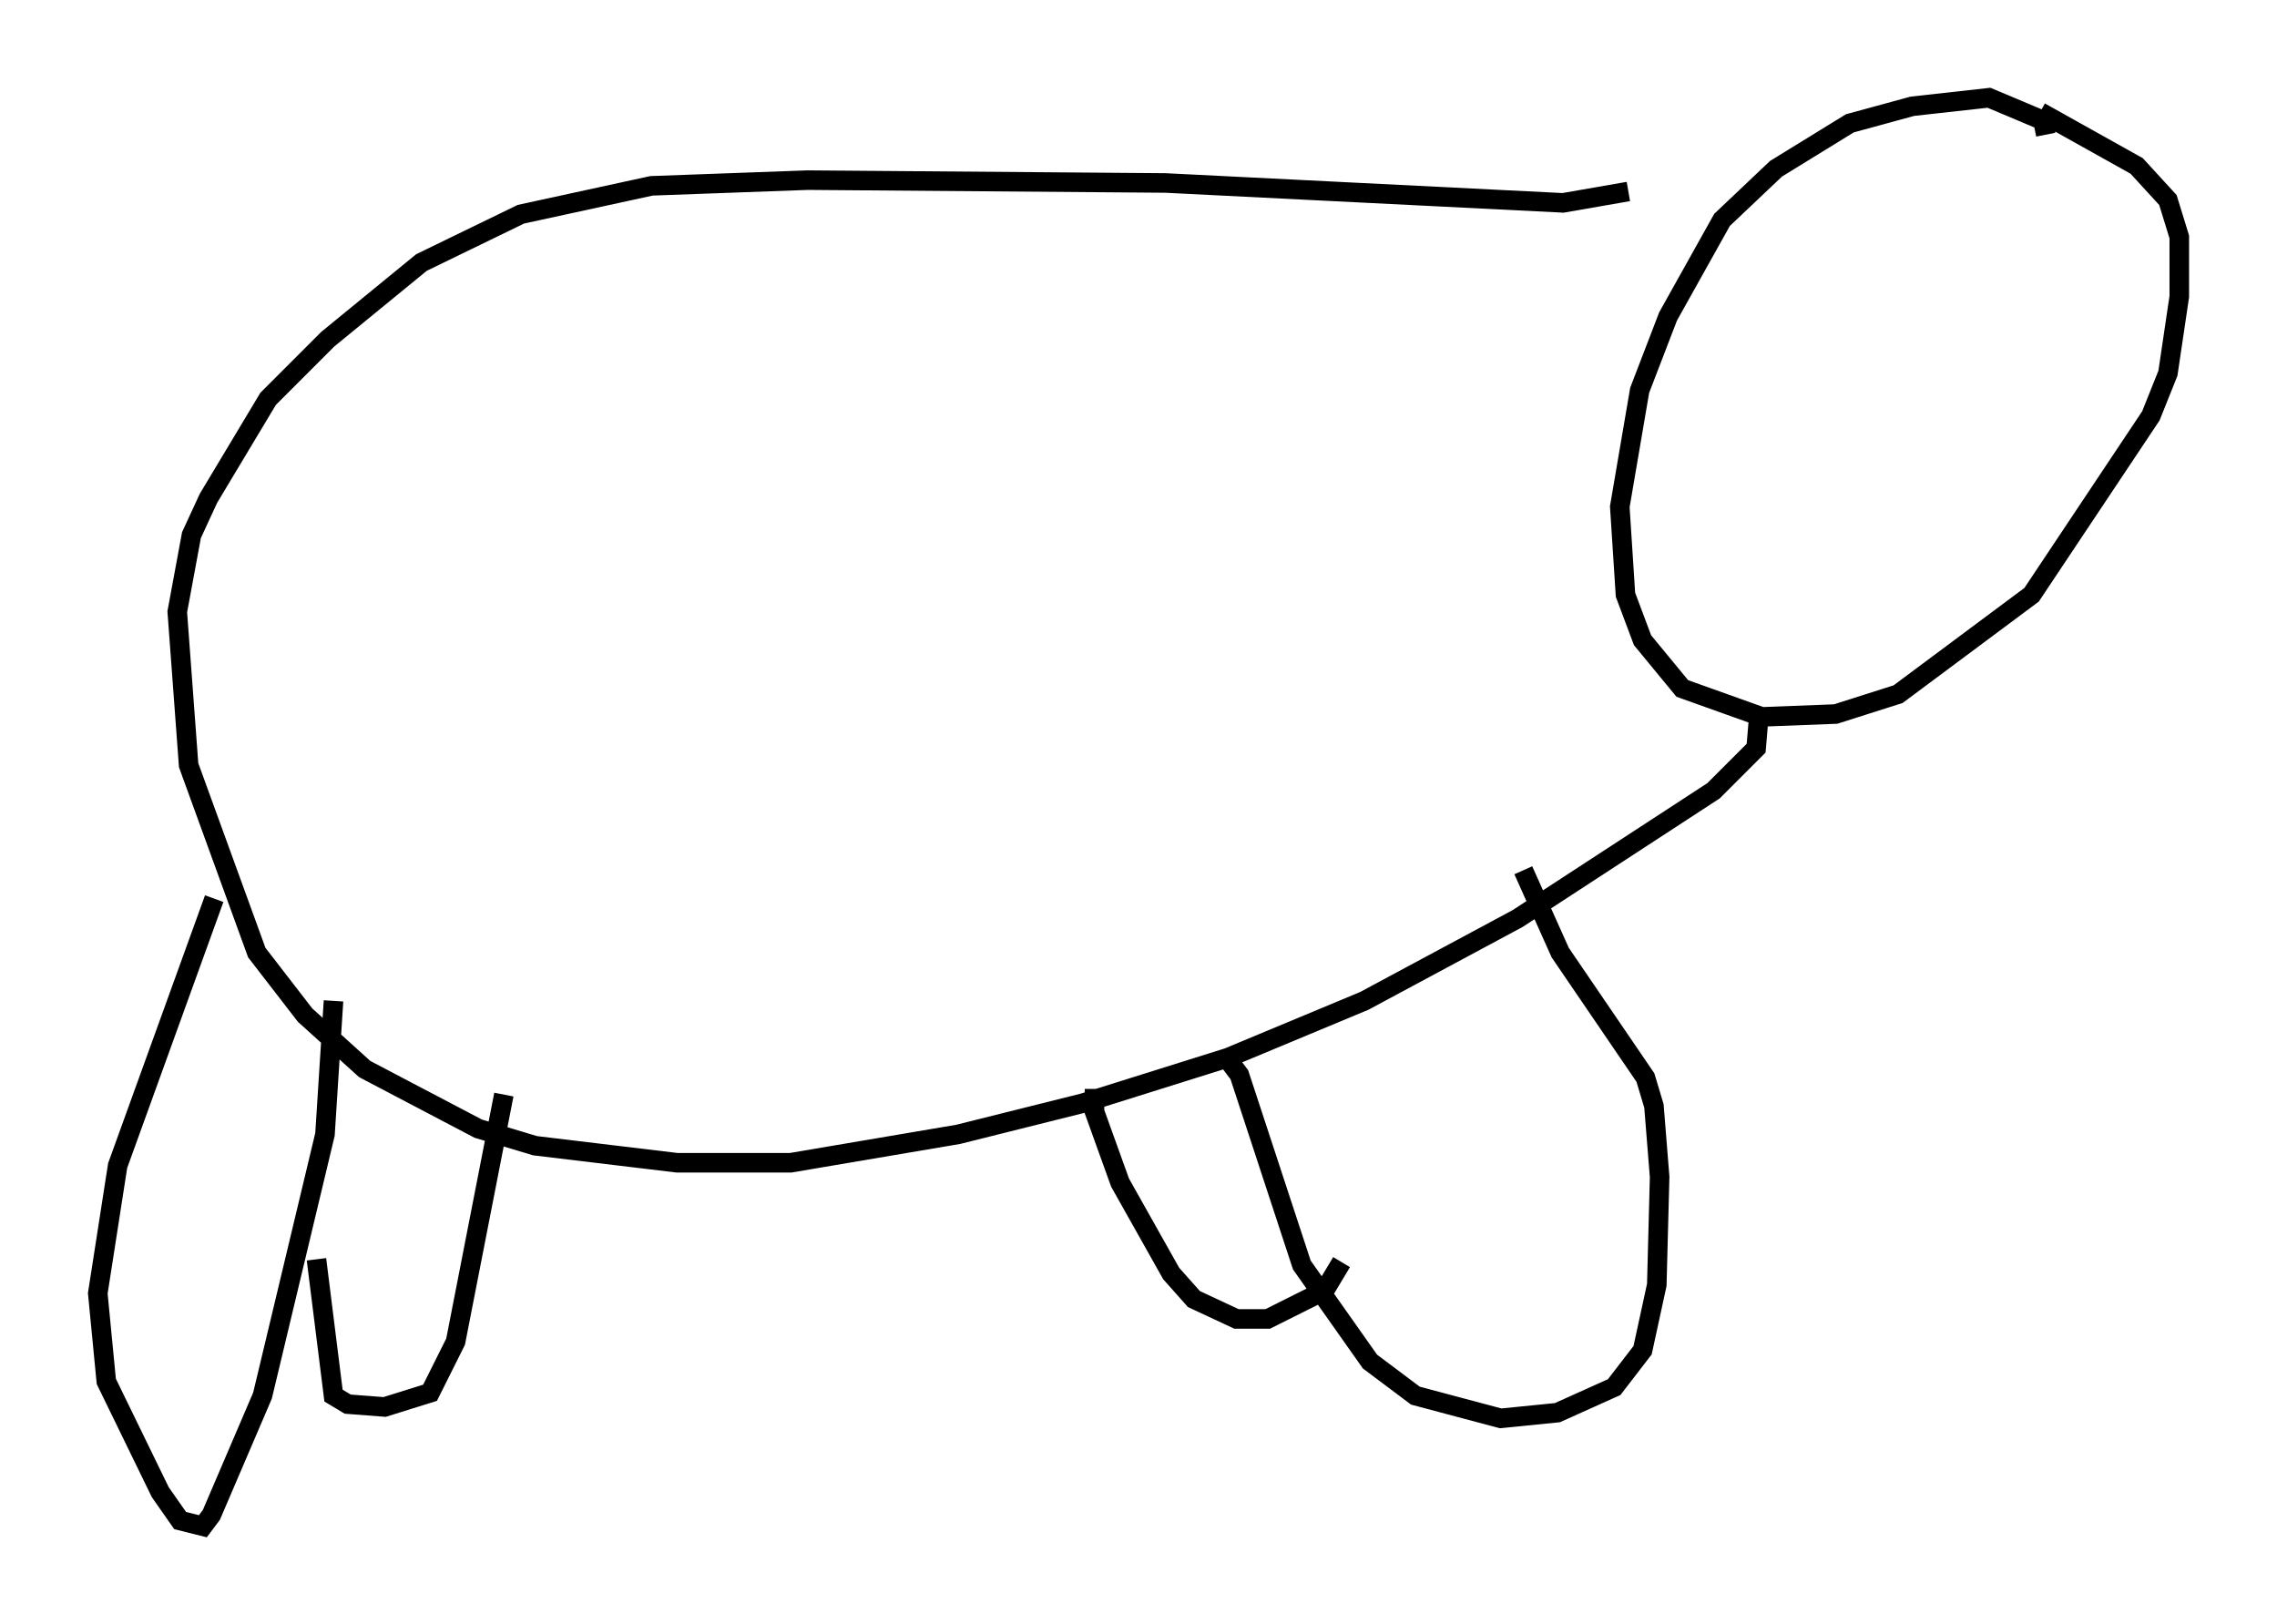 <?xml version="1.0" encoding="utf-8" ?>
<svg baseProfile="full" height="83.061" version="1.1" width="116.469" xmlns="http://www.w3.org/2000/svg" xmlns:ev="http://www.w3.org/2001/xml-events" xmlns:xlink="http://www.w3.org/1999/xlink"><defs /><rect fill="white" height="83.061" width="116.469" x="0" y="0" /><path d="M104.061, 8.922 m0.581, -2.034 l-0.145, -0.726 -2.76, -1.162 l-3.922, 0.436 -3.196, 0.872 l-3.777, 2.324 -2.76, 2.615 l-2.76, 4.939 -1.453, 3.777 l-1.017, 5.955 0.291, 4.503 l0.872, 2.324 2.034, 2.469 l4.067, 1.453 3.777, -0.145 l3.196, -1.017 6.827, -5.084 l6.101, -9.151 0.872, -2.179 l0.581, -3.922 0.0, -3.05 l-0.581, -1.888 -1.598, -1.743 l-4.939, -2.76 m-21.061, 4.067 l-3.341, 0.581 -20.335, -1.017 l-18.302, -0.145 -7.989, 0.291 l-6.682, 1.453 -5.084, 2.469 l-4.793, 3.922 -3.05, 3.05 l-3.05, 5.084 -0.872, 1.888 l-0.726, 3.922 0.581, 7.844 l3.486, 9.587 2.469, 3.196 l3.05, 2.76 5.81, 3.05 l2.905, 0.872 7.263, 0.872 l5.81, 0.0 8.57, -1.453 l6.391, -1.598 7.408, -2.324 l6.972, -2.905 7.844, -4.212 l10.022, -6.536 2.179, -2.179 l0.145, -1.743 m-27.452, 17.285 l0.872, 1.162 3.196, 9.732 l3.486, 4.939 2.324, 1.743 l4.358, 1.162 2.905, -0.291 l2.905, -1.307 1.453, -1.888 l0.726, -3.341 0.145, -5.52 l-0.291, -3.631 -0.436, -1.453 l-4.358, -6.391 -1.888, -4.212 m-21.933, 11.184 l0.0, 1.162 1.307, 3.631 l2.615, 4.648 1.162, 1.307 l2.179, 1.017 1.598, 0.0 l2.905, -1.453 0.872, -1.453 m-57.665, -18.592 l-4.939, 13.654 -1.017, 6.536 l0.436, 4.503 2.76, 5.665 l1.017, 1.453 1.162, 0.291 l0.436, -0.581 2.615, -6.101 l3.196, -13.363 0.436, -6.827 m-0.872, 13.218 l0.872, 6.972 0.726, 0.436 l1.888, 0.145 2.324, -0.726 l1.307, -2.615 2.469, -12.637 " fill="none" stroke="black" stroke-width="1" /></svg>